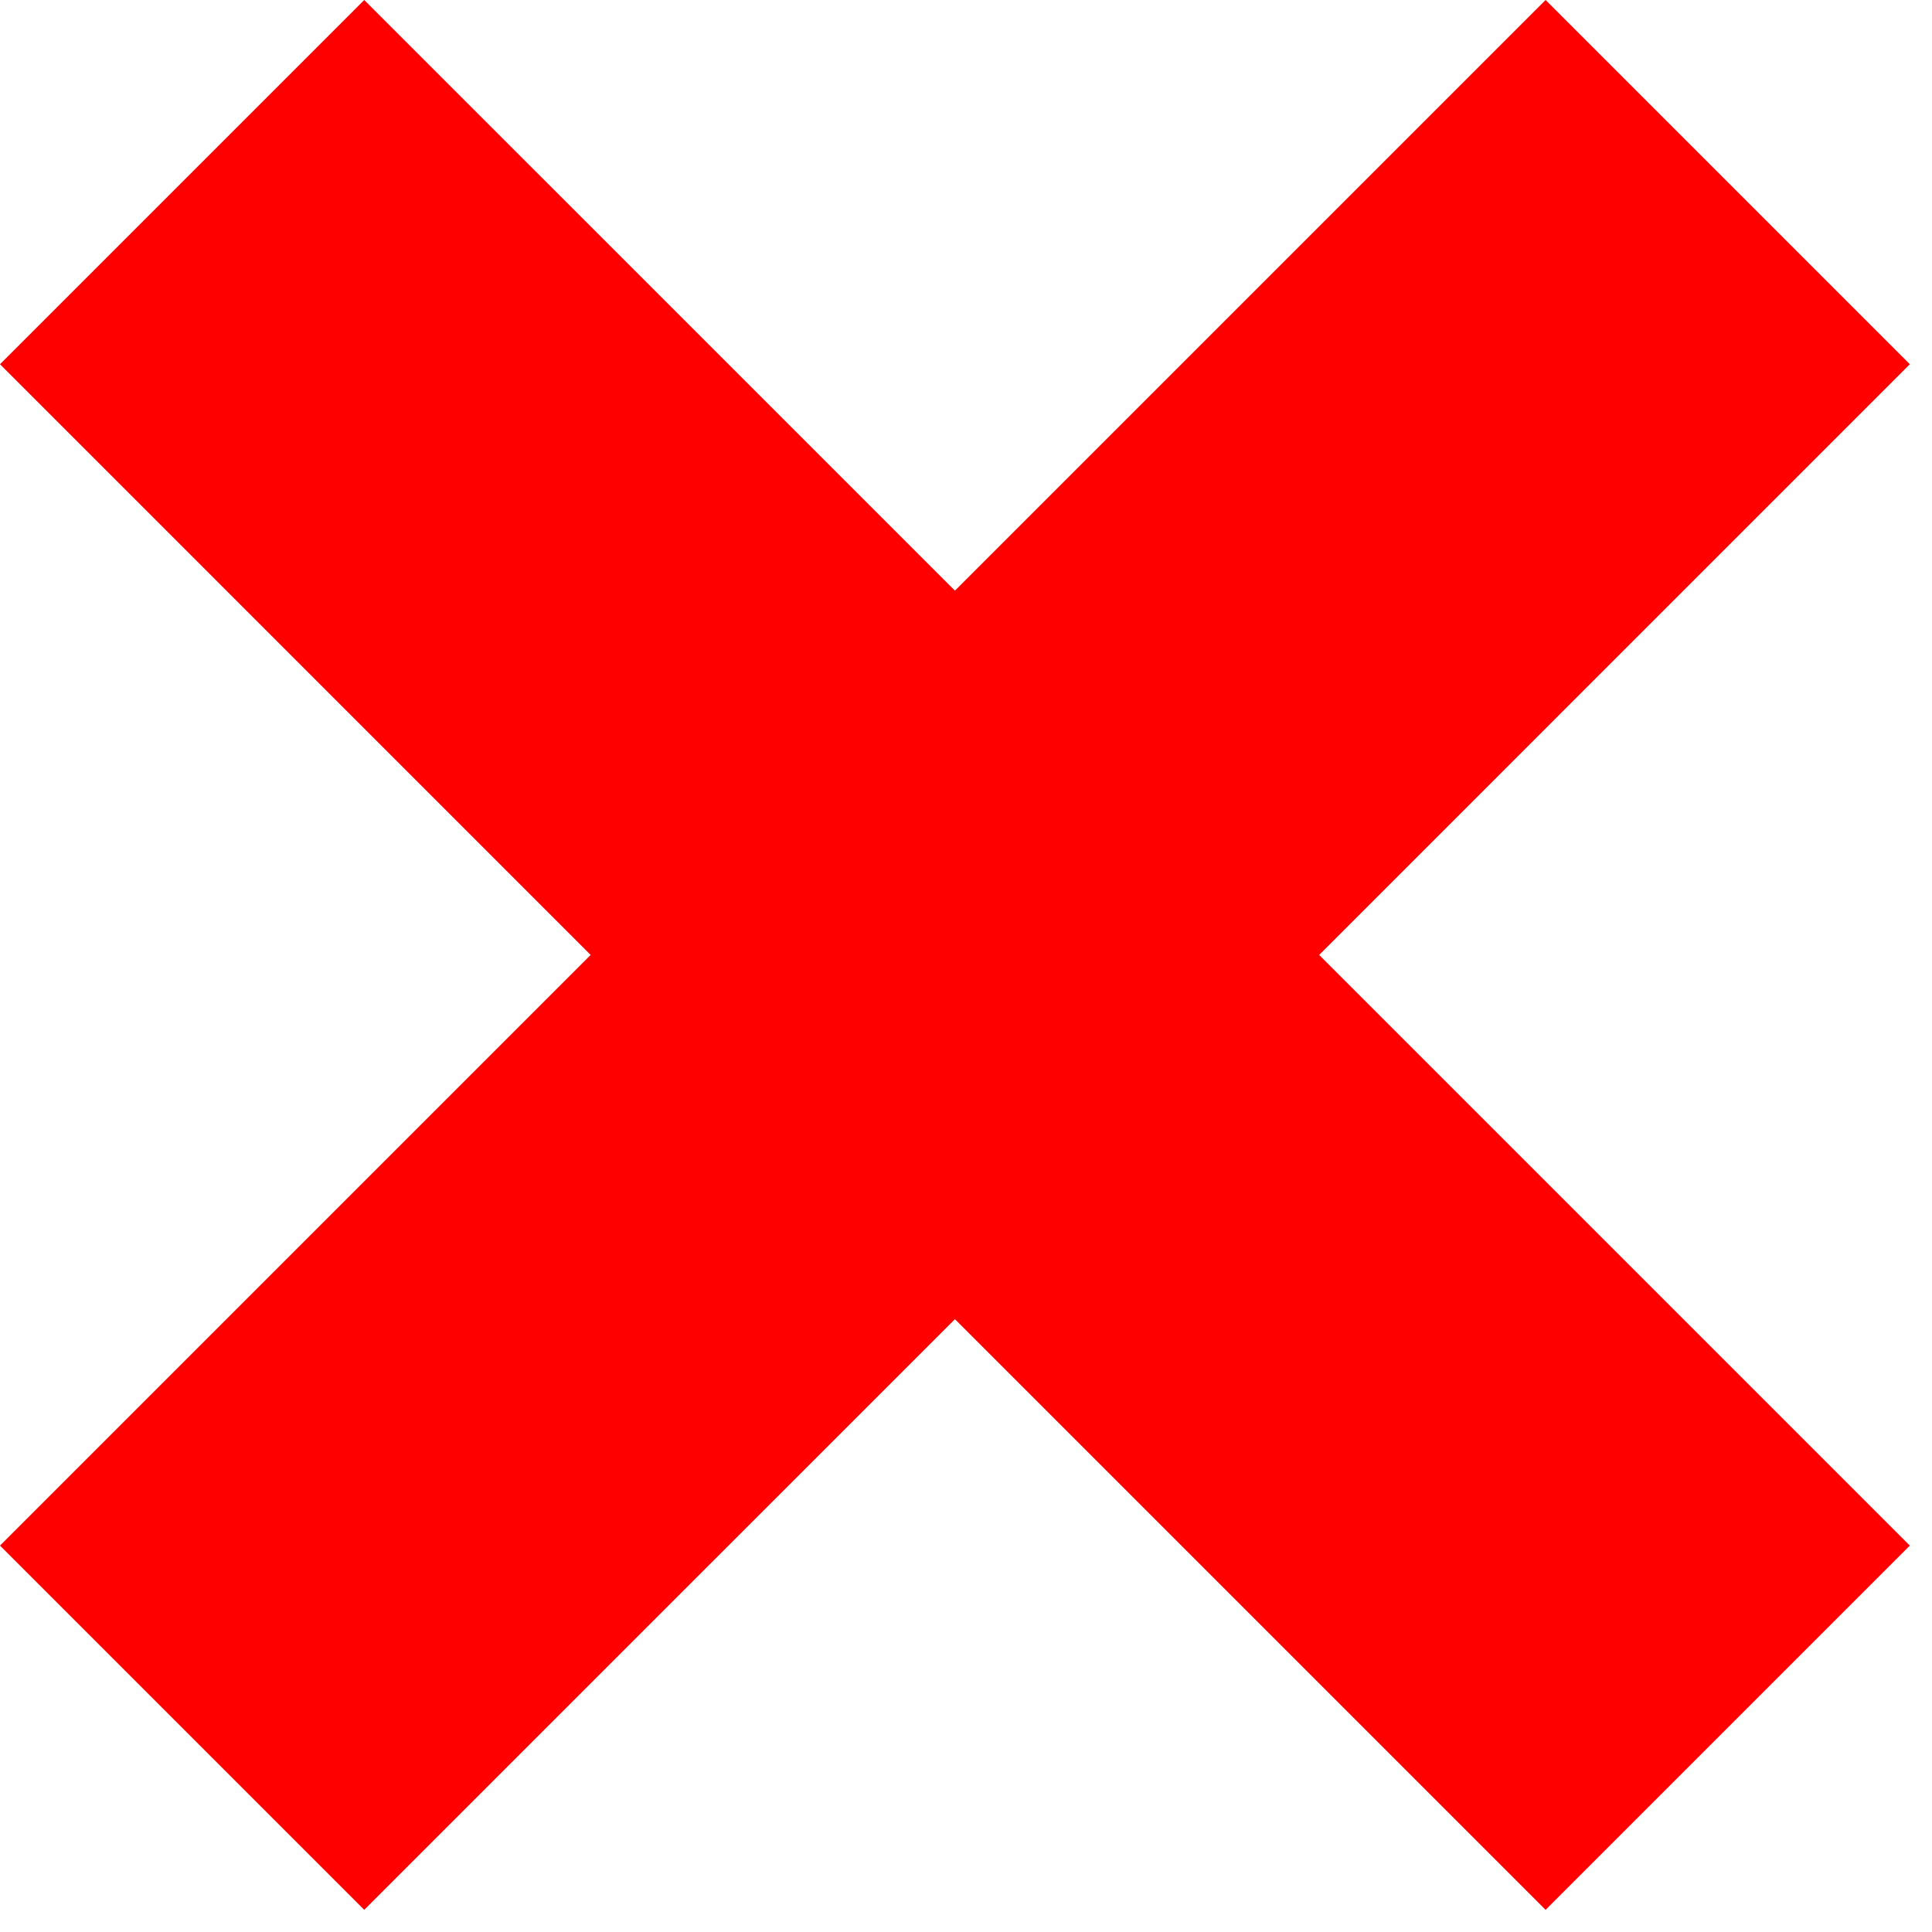 <svg width="40" height="40" viewBox="0 0 40 40" fill="none" xmlns="http://www.w3.org/2000/svg">
<path d="M32 0L19.771 12.229L7.541 0L0 7.541L12.229 19.771L0 32L7.541 39.541L19.771 27.312L32 39.541L39.541 32L27.312 19.771L39.541 7.541L32 0Z" fill="#FF0000"/>
</svg>
